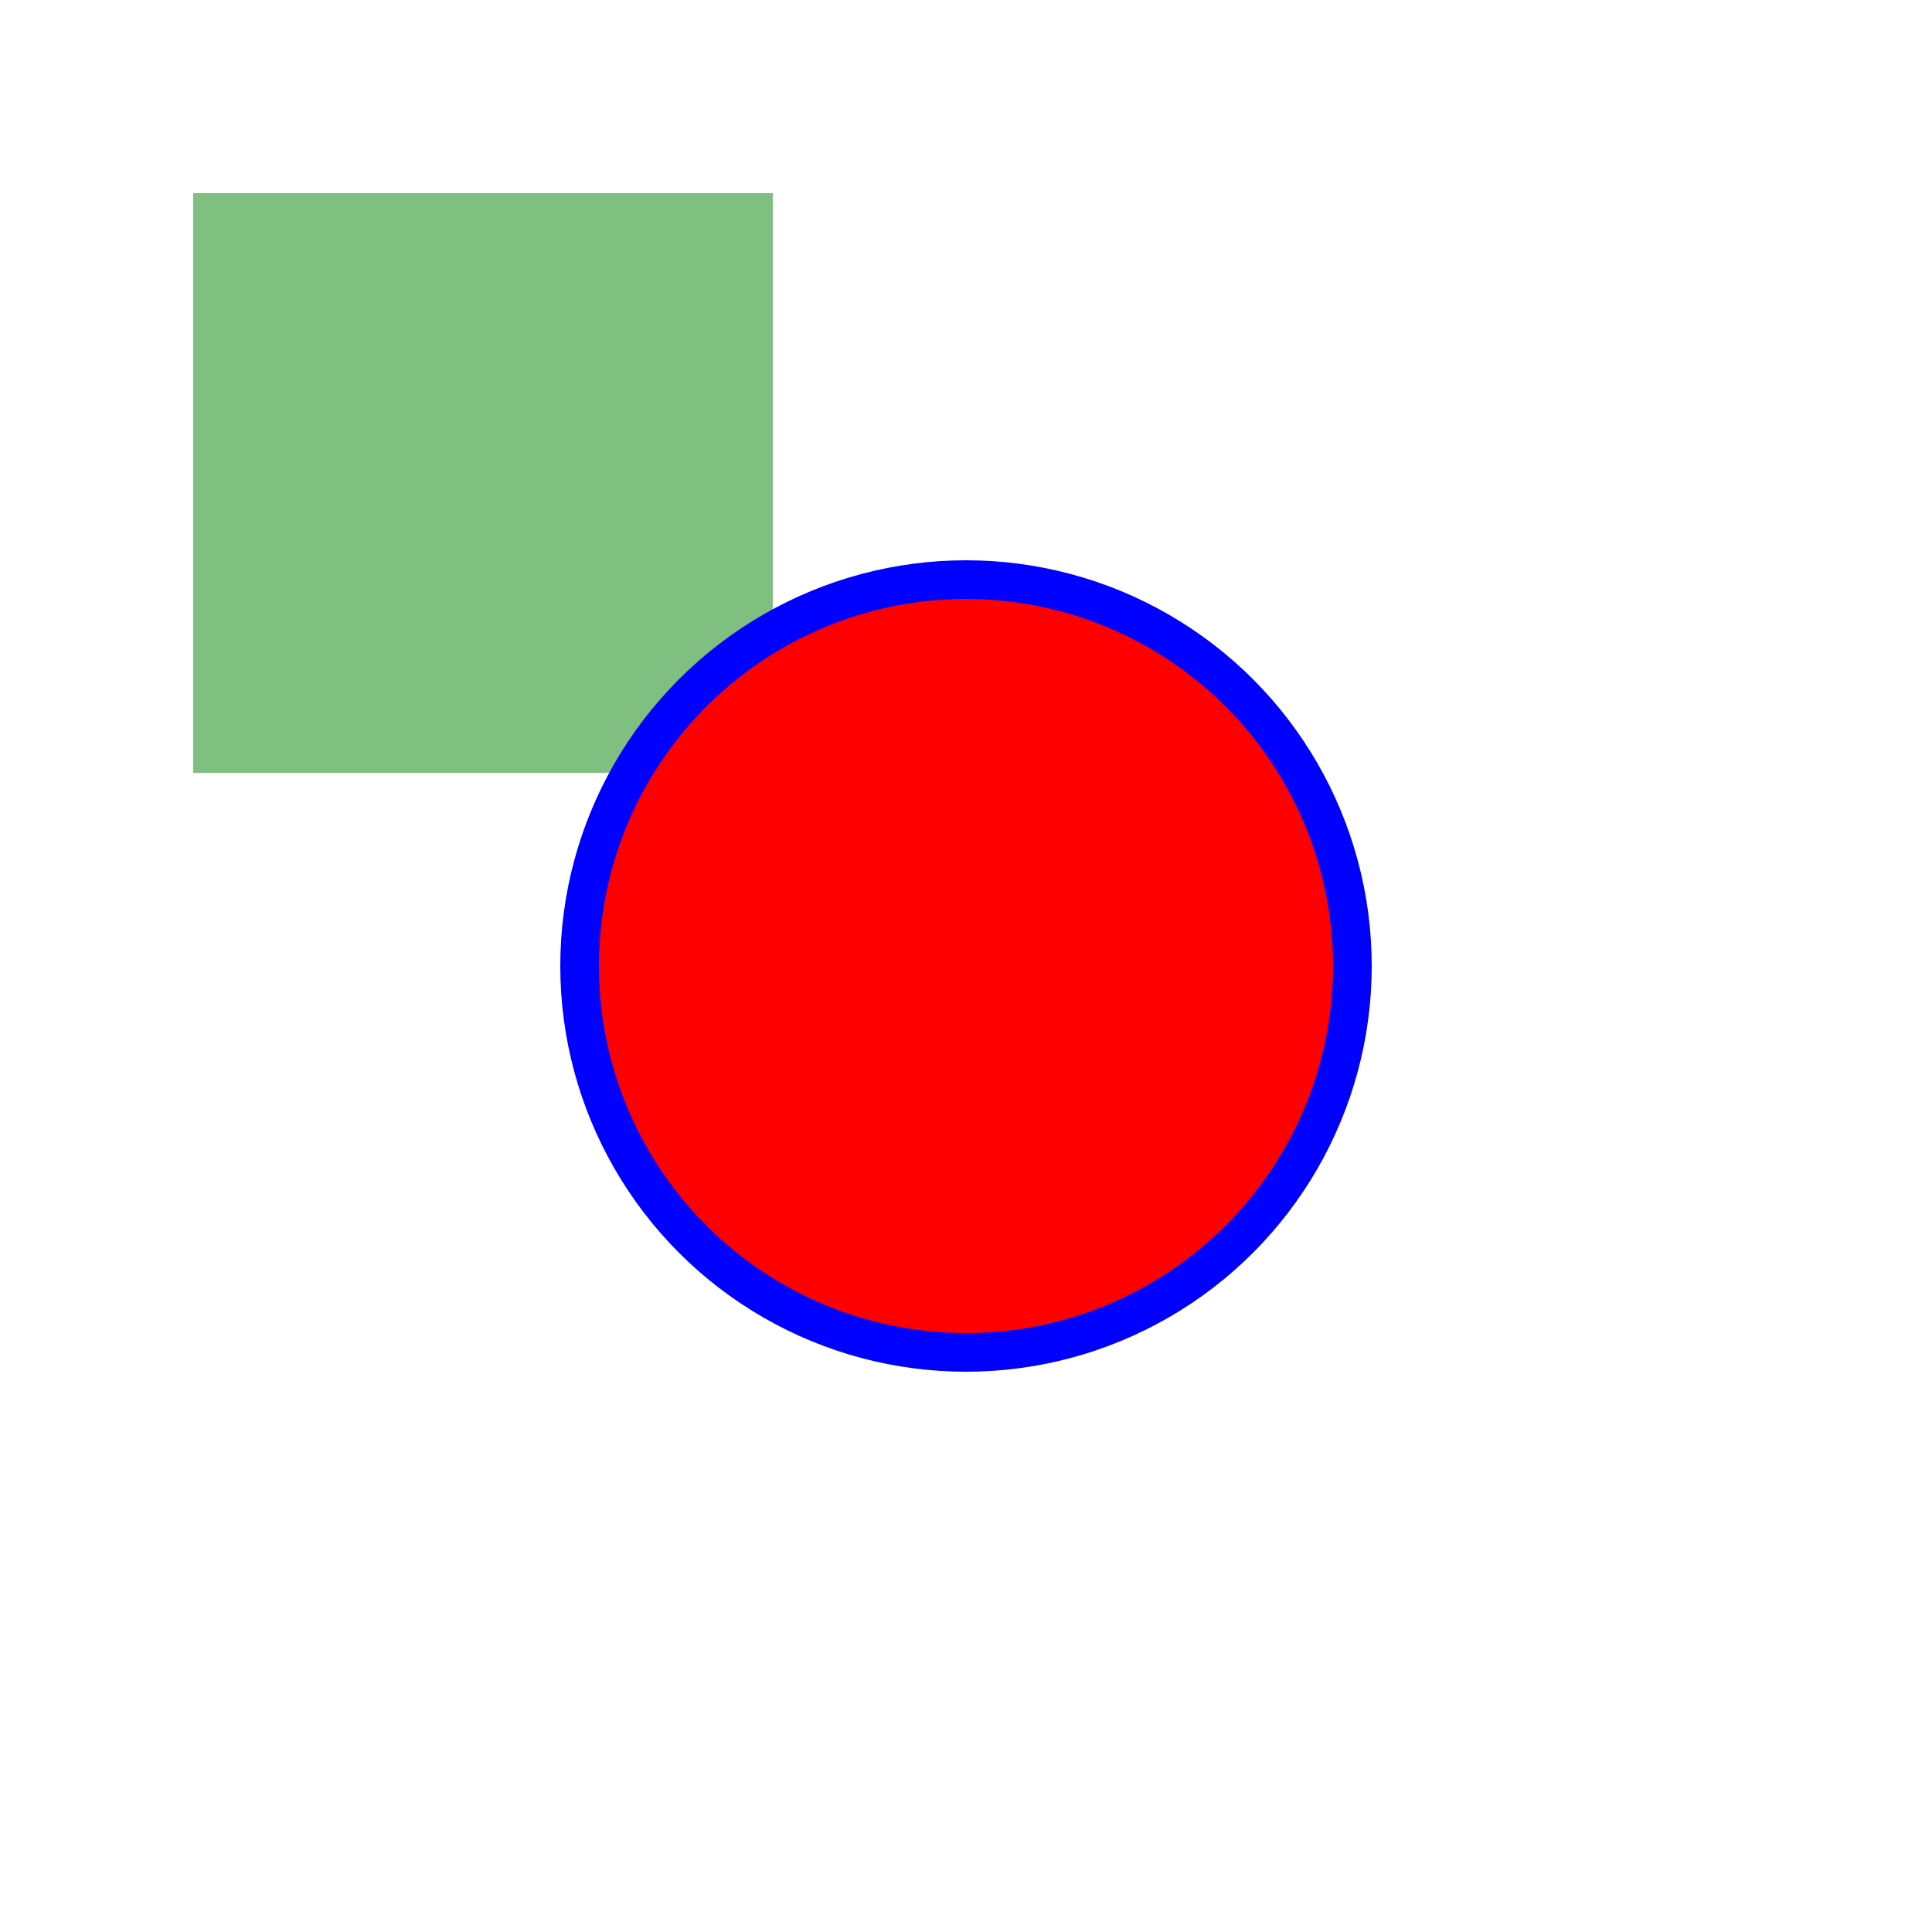 <?xml version="1.0" encoding="UTF-8"?>
<svg xmlns="http://www.w3.org/2000/svg" width="100" height="100">
  <style type="text/css">
    .red { fill: red; }
    #myCircle { stroke: blue; stroke-width: 2px; }
    rect { fill: green; opacity: 0.5; }
  </style>
  <rect x="10" y="10" width="30" height="30"/>
  <circle id="myCircle" cx="50" cy="50" r="20" class="red"/>
</svg>